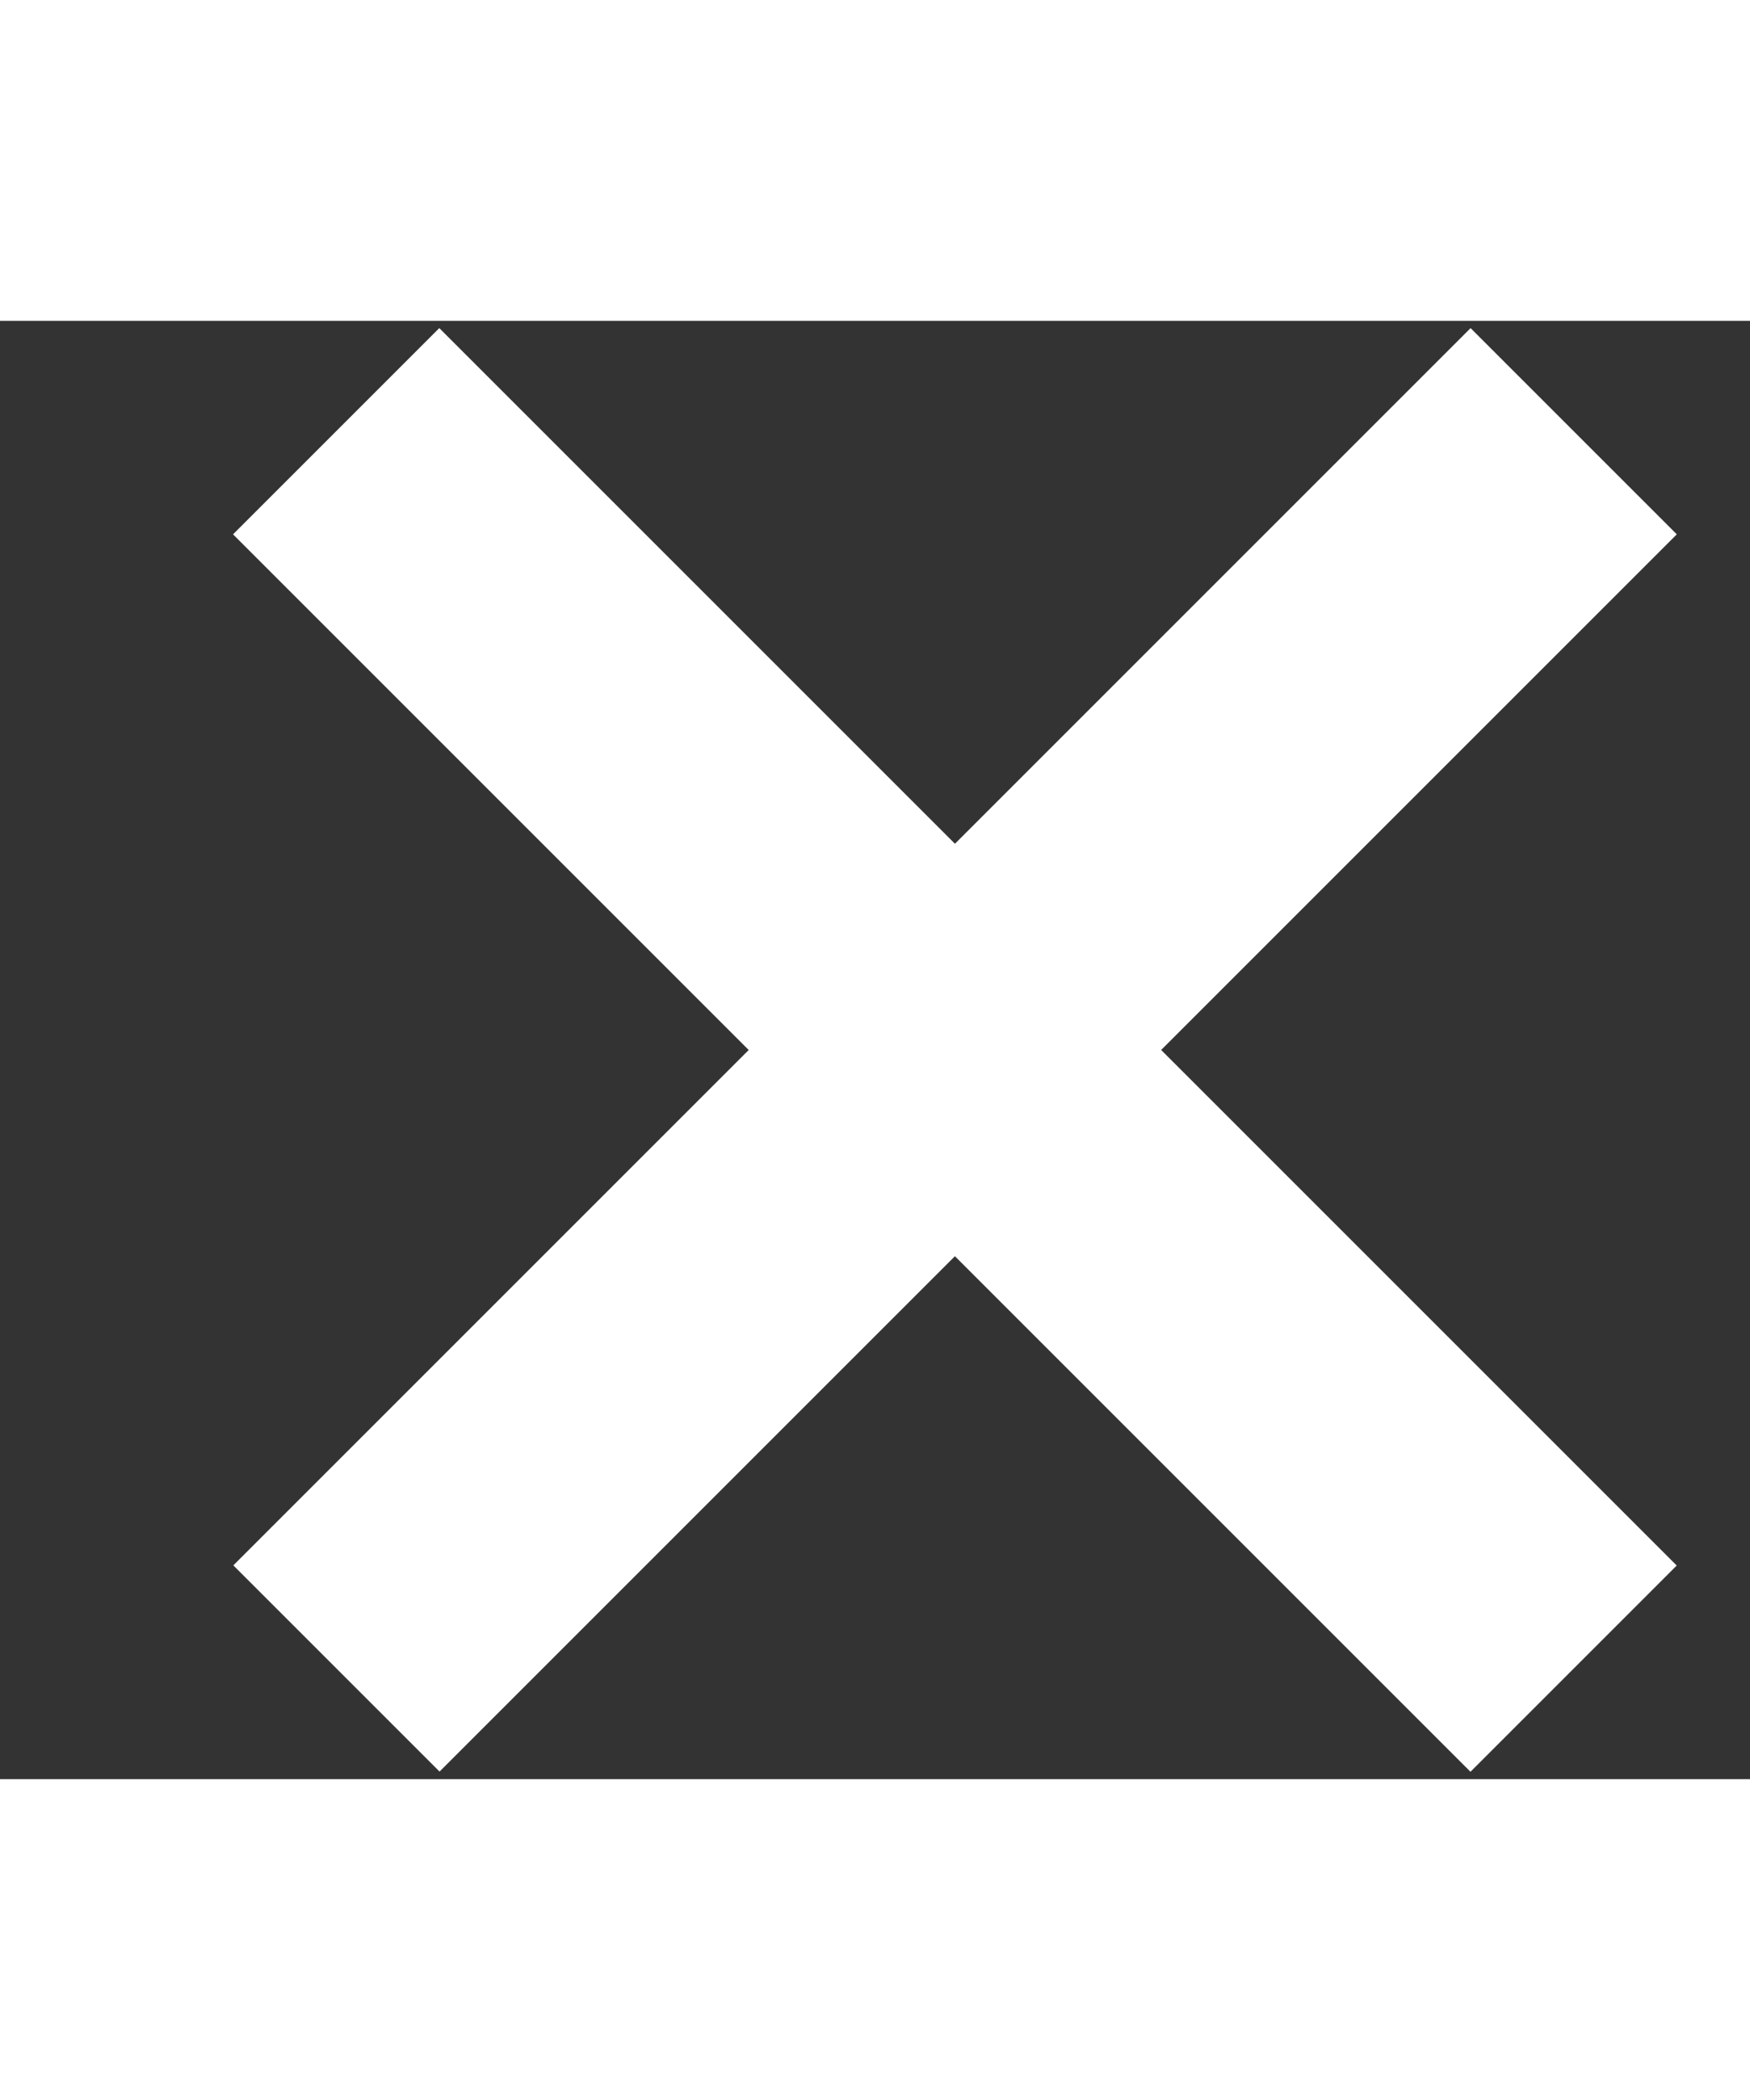 <svg width="5" height="6" viewBox="0 0 6 5" xmlns="http://www.w3.org/2000/svg">
<rect x="0" y="0" width="6" height="5" fill="#333333" stroke="none"/>
<rect width="1" height="6" transform="matrix(-0.707 -0.707 -0.707 0.707 5.749 0.732)" fill="white"/>
<rect x="0.799" y="0.732" width="1" height="6" transform="rotate(-45 0.799 0.732)" fill="white"/>
</svg>
